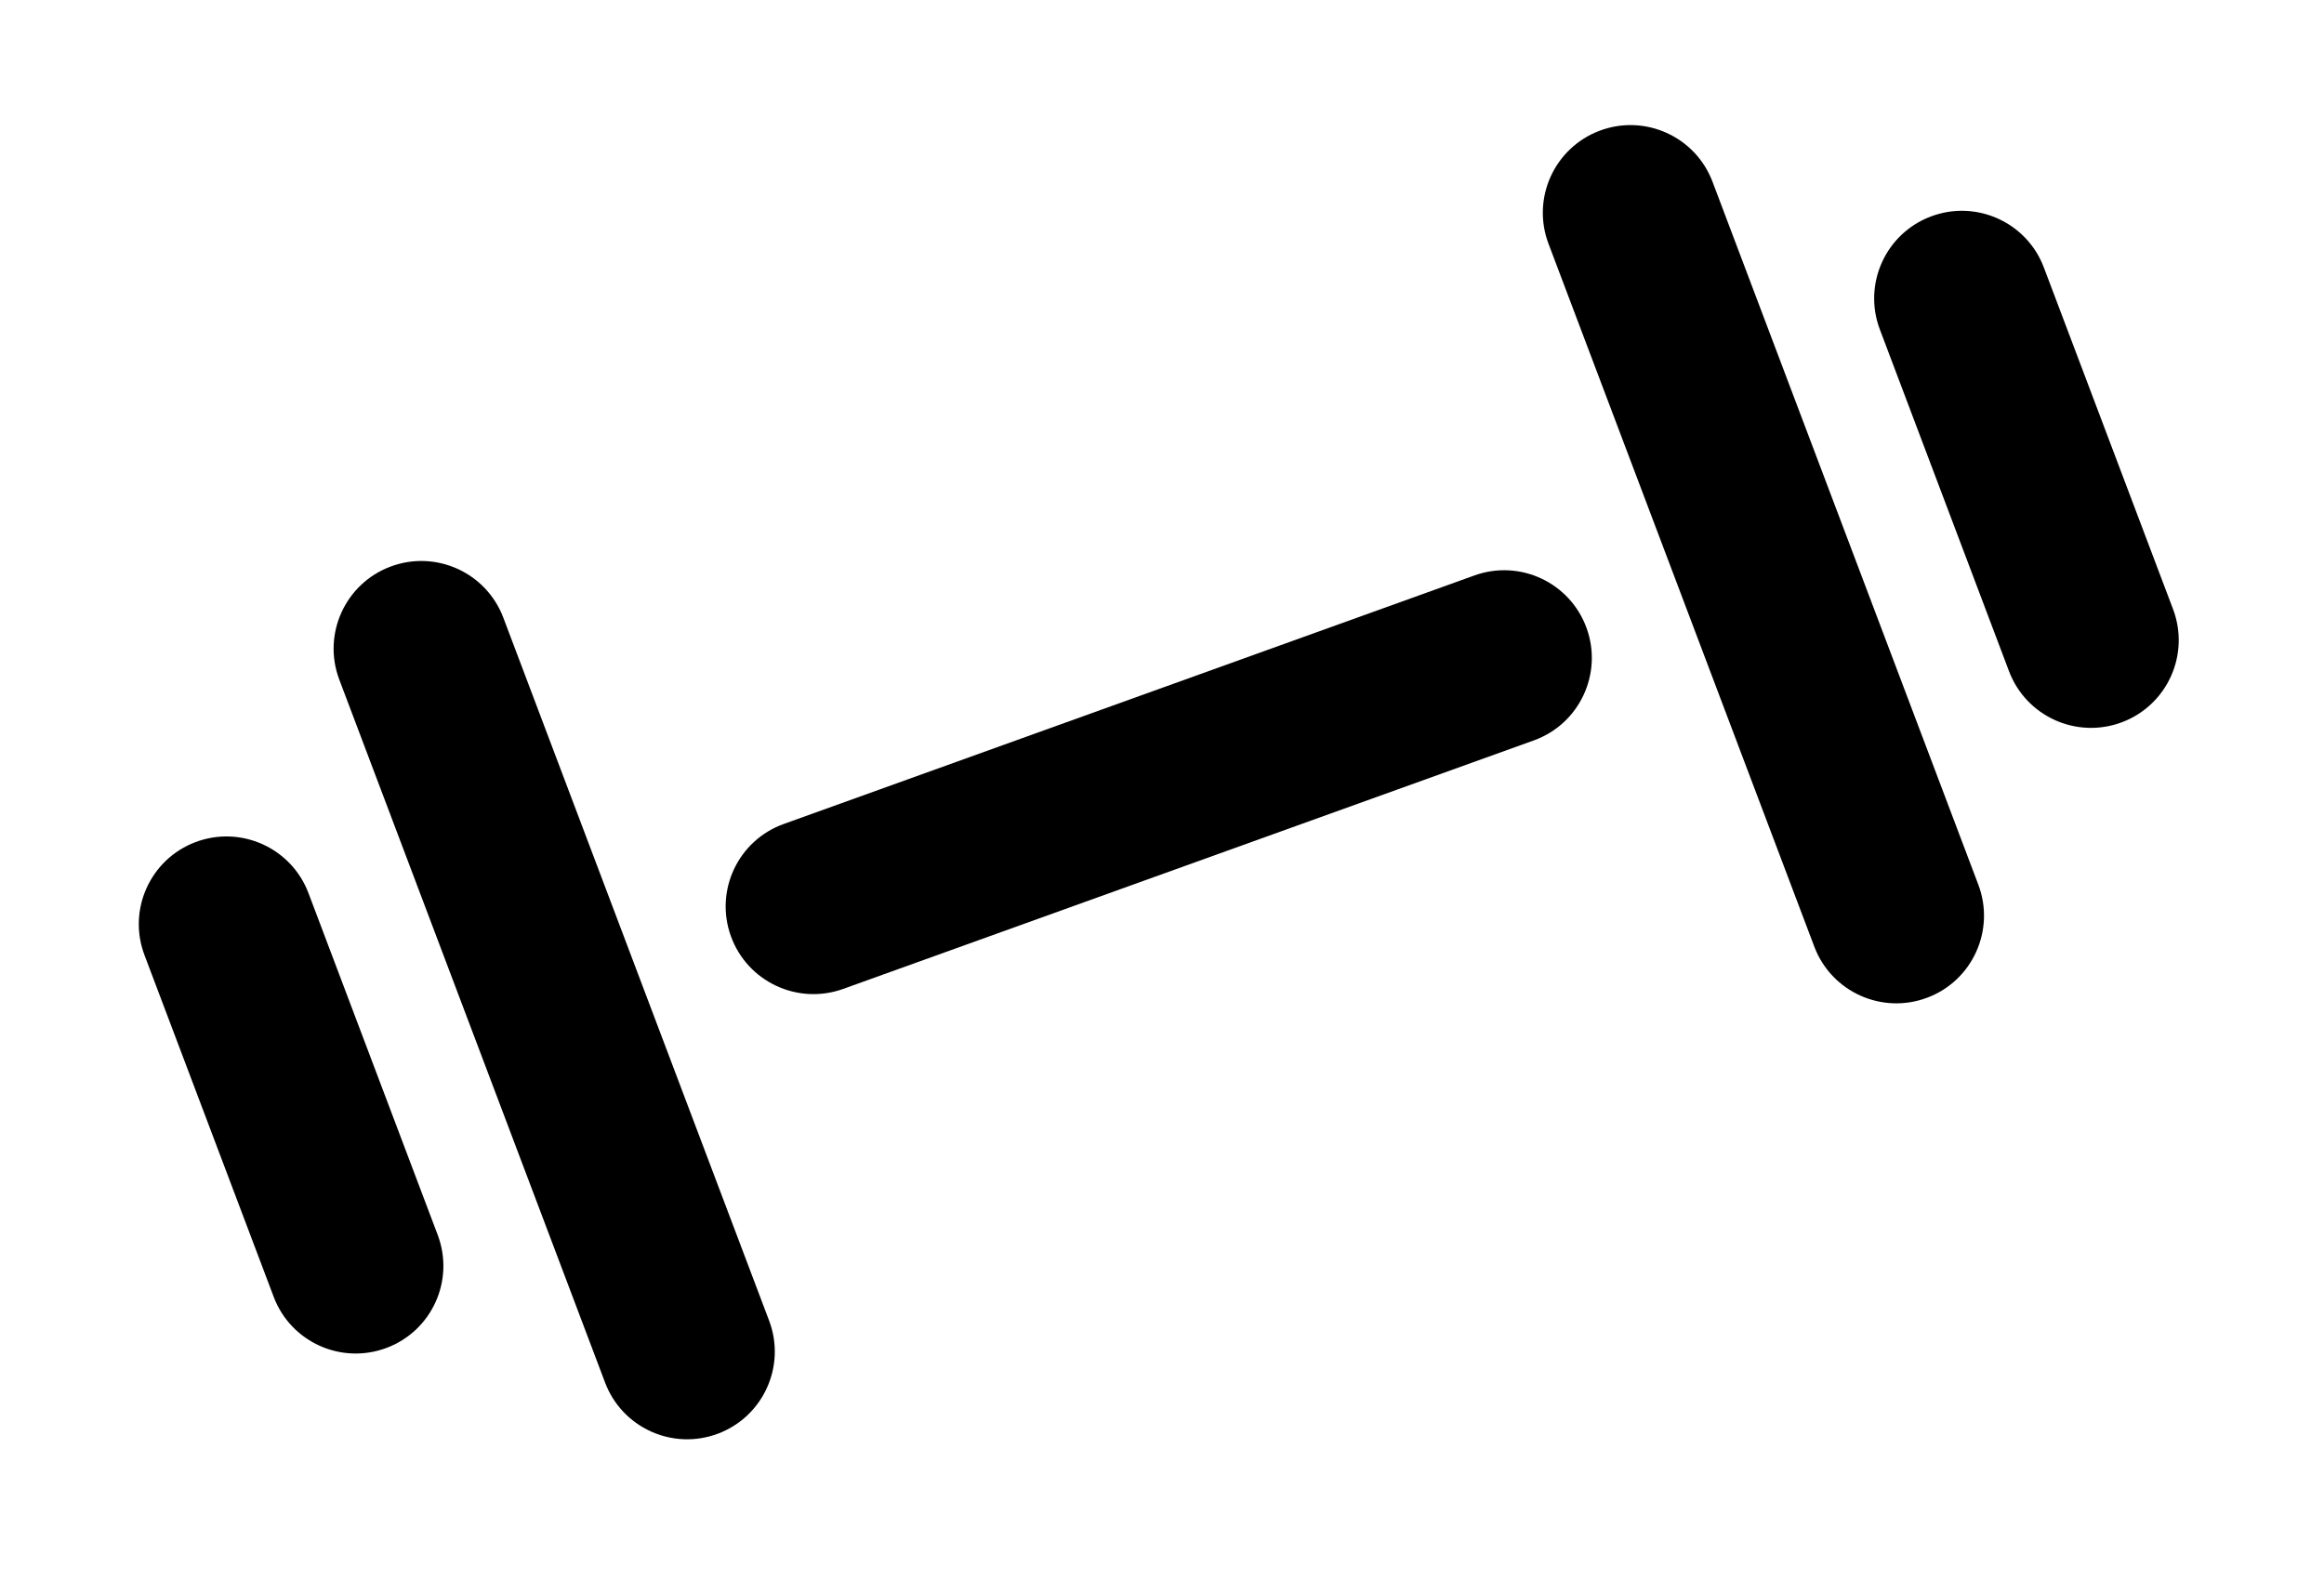 <svg width="35" height="24" viewBox="0 0 35 24" fill="currentColor" xmlns="http://www.w3.org/2000/svg">
<path fill-rule="evenodd" clip-rule="evenodd" d="M5.824 20.303C5.141 20.561 4.379 20.217 4.122 19.535L2.176 14.387C1.918 13.705 2.262 12.943 2.944 12.685C3.626 12.428 4.388 12.771 4.646 13.454L6.592 18.602C6.85 19.284 6.506 20.046 5.824 20.303Z" fill="currentColor"/>
<path fill-rule="evenodd" clip-rule="evenodd" d="M10.815 21.595C10.133 21.853 9.371 21.509 9.113 20.827L5.11 10.238C4.852 9.556 5.196 8.794 5.878 8.536C6.56 8.278 7.322 8.622 7.58 9.304L11.583 19.893C11.841 20.575 11.497 21.337 10.815 21.595Z" fill="currentColor"/>
<path fill-rule="evenodd" clip-rule="evenodd" d="M23.895 9.463C24.142 10.149 23.786 10.906 23.1 11.153L12.697 14.897C12.011 15.143 11.254 14.787 11.007 14.101C10.76 13.415 11.116 12.659 11.803 12.412L22.206 8.668C22.892 8.421 23.648 8.777 23.895 9.463Z" fill="currentColor"/>
<path fill-rule="evenodd" clip-rule="evenodd" d="M29.026 15.028C28.344 15.286 27.582 14.942 27.324 14.26L23.321 3.672C23.063 2.99 23.407 2.228 24.089 1.97C24.771 1.712 25.533 2.056 25.791 2.738L29.794 13.326C30.052 14.008 29.708 14.771 29.026 15.028Z" fill="currentColor"/>
<path fill-rule="evenodd" clip-rule="evenodd" d="M31.958 10.879C31.276 11.136 30.514 10.793 30.256 10.11L28.311 4.963C28.053 4.28 28.397 3.518 29.079 3.261C29.761 3.003 30.523 3.347 30.781 4.029L32.727 9.177C32.984 9.859 32.641 10.621 31.958 10.879Z" fill="currentColor"/>
</svg>
